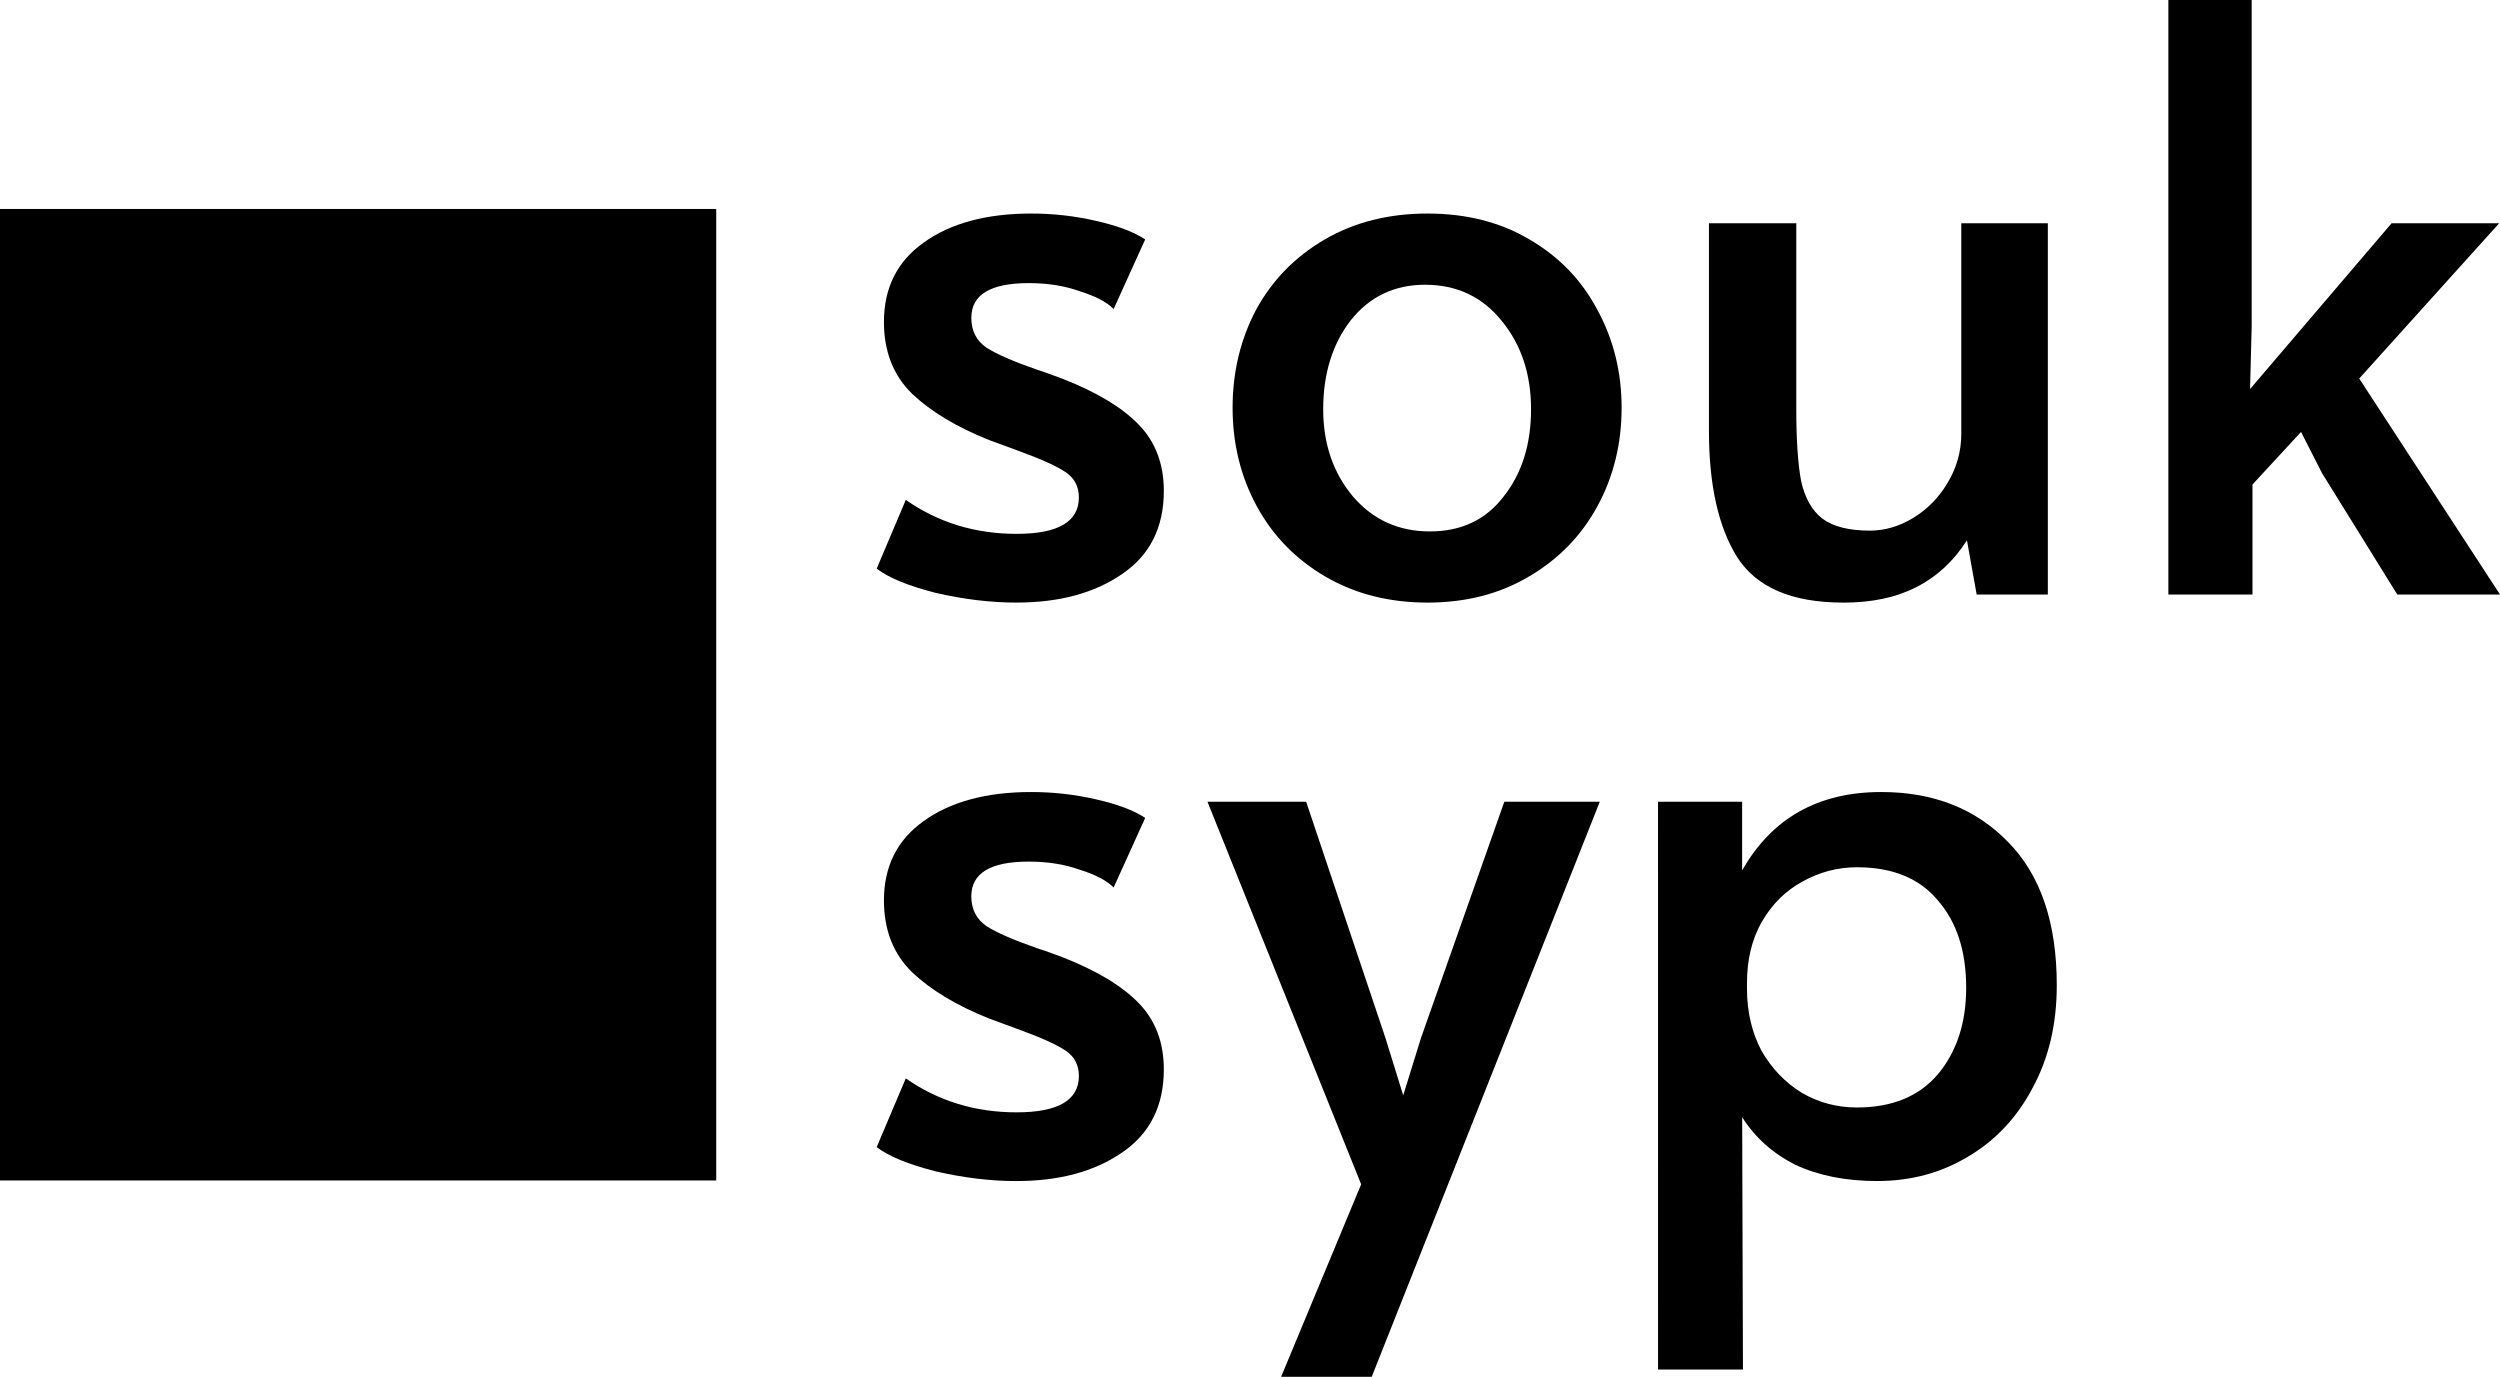 <svg xmlns="http://www.w3.org/2000/svg" xmlns:xlink="http://www.w3.org/1999/xlink" width="260.621" height="143.531" viewBox="0 0 68.956 37.976" xmlns:v="https://vecta.io/nano"><path d="M0 5.764h19.755v26.796H0z"/><use xlink:href="#B"/><path d="M37.544 32.666l-4.239-10.552h2.722l2.186 6.514.491 1.584.491-1.584 2.298-6.514h2.633l-6.291 15.862h-2.499zm8.188-10.552h2.32v1.896q1.227-2.164 3.837-2.164 2.164 0 3.503 1.383 1.339 1.361 1.339 3.949 0 1.606-.669 2.833-.647 1.227-1.785 1.896-1.115.669-2.499.669-1.294 0-2.253-.446-.937-.469-1.472-1.316l.022 6.961h-2.342zm5.488 8.433q1.45 0 2.231-.915.781-.937.781-2.387 0-1.517-.781-2.409-.759-.915-2.231-.915-.803 0-1.517.402-.692.379-1.115 1.115-.402.714-.402 1.673v.156q0 .959.402 1.718.424.736 1.115 1.16.692.402 1.517.402z"/><use xlink:href="#B" y="-15.956"/><path d="M39.374 16.621q-1.584 0-2.811-.714-1.227-.714-1.896-1.941-.669-1.227-.669-2.722 0-1.472.647-2.699.669-1.227 1.896-1.941 1.227-.714 2.833-.714 1.606 0 2.811.714 1.227.714 1.874 1.941.669 1.227.669 2.699 0 1.495-.669 2.722-.669 1.227-1.896 1.941-1.205.714-2.789.714zm.067-1.963q1.294 0 2.03-.959.759-.959.759-2.409 0-1.45-.803-2.432-.803-1.004-2.119-1.004-1.272 0-2.052.982-.759.982-.759 2.454 0 1.428.825 2.409.825.959 2.119.959zm11.4 1.963q-2.119 0-2.923-1.249-.781-1.249-.781-3.48V6.158h2.409v5.131q0 1.272.134 1.986.156.692.58 1.026.446.335 1.316.335.625 0 1.205-.357.58-.357.937-.959.379-.625.379-1.361v-5.8h2.387v10.24h-1.963l-.268-1.495q-.558.87-1.405 1.294-.825.424-2.008.424zm18.115-.223h-2.833l-2.075-3.346-.58-1.138-1.339 1.45v3.034h-2.32V0h2.298v8.991l-.045 1.74 3.904-4.573h2.967l-3.86 4.283z"/><defs ><path id="B" d="M28.041 32.577q-1.071 0-2.231-.268-1.138-.29-1.629-.669l.803-1.896q1.339.937 3.056.937 1.718 0 1.718-1.004 0-.446-.357-.692-.357-.245-1.272-.58l-.848-.312q-1.339-.535-2.119-1.272-.781-.759-.781-1.986 0-1.406 1.093-2.186 1.115-.803 2.967-.803.915 0 1.785.201.892.201 1.361.513l-.87 1.919q-.29-.29-.937-.491-.625-.223-1.405-.223-1.584 0-1.584.959 0 .535.424.825.424.268 1.383.602.089.022.692.245 1.428.558 2.119 1.272.692.714.692 1.829 0 1.517-1.16 2.298-1.138.781-2.9.781z"/></defs></svg>